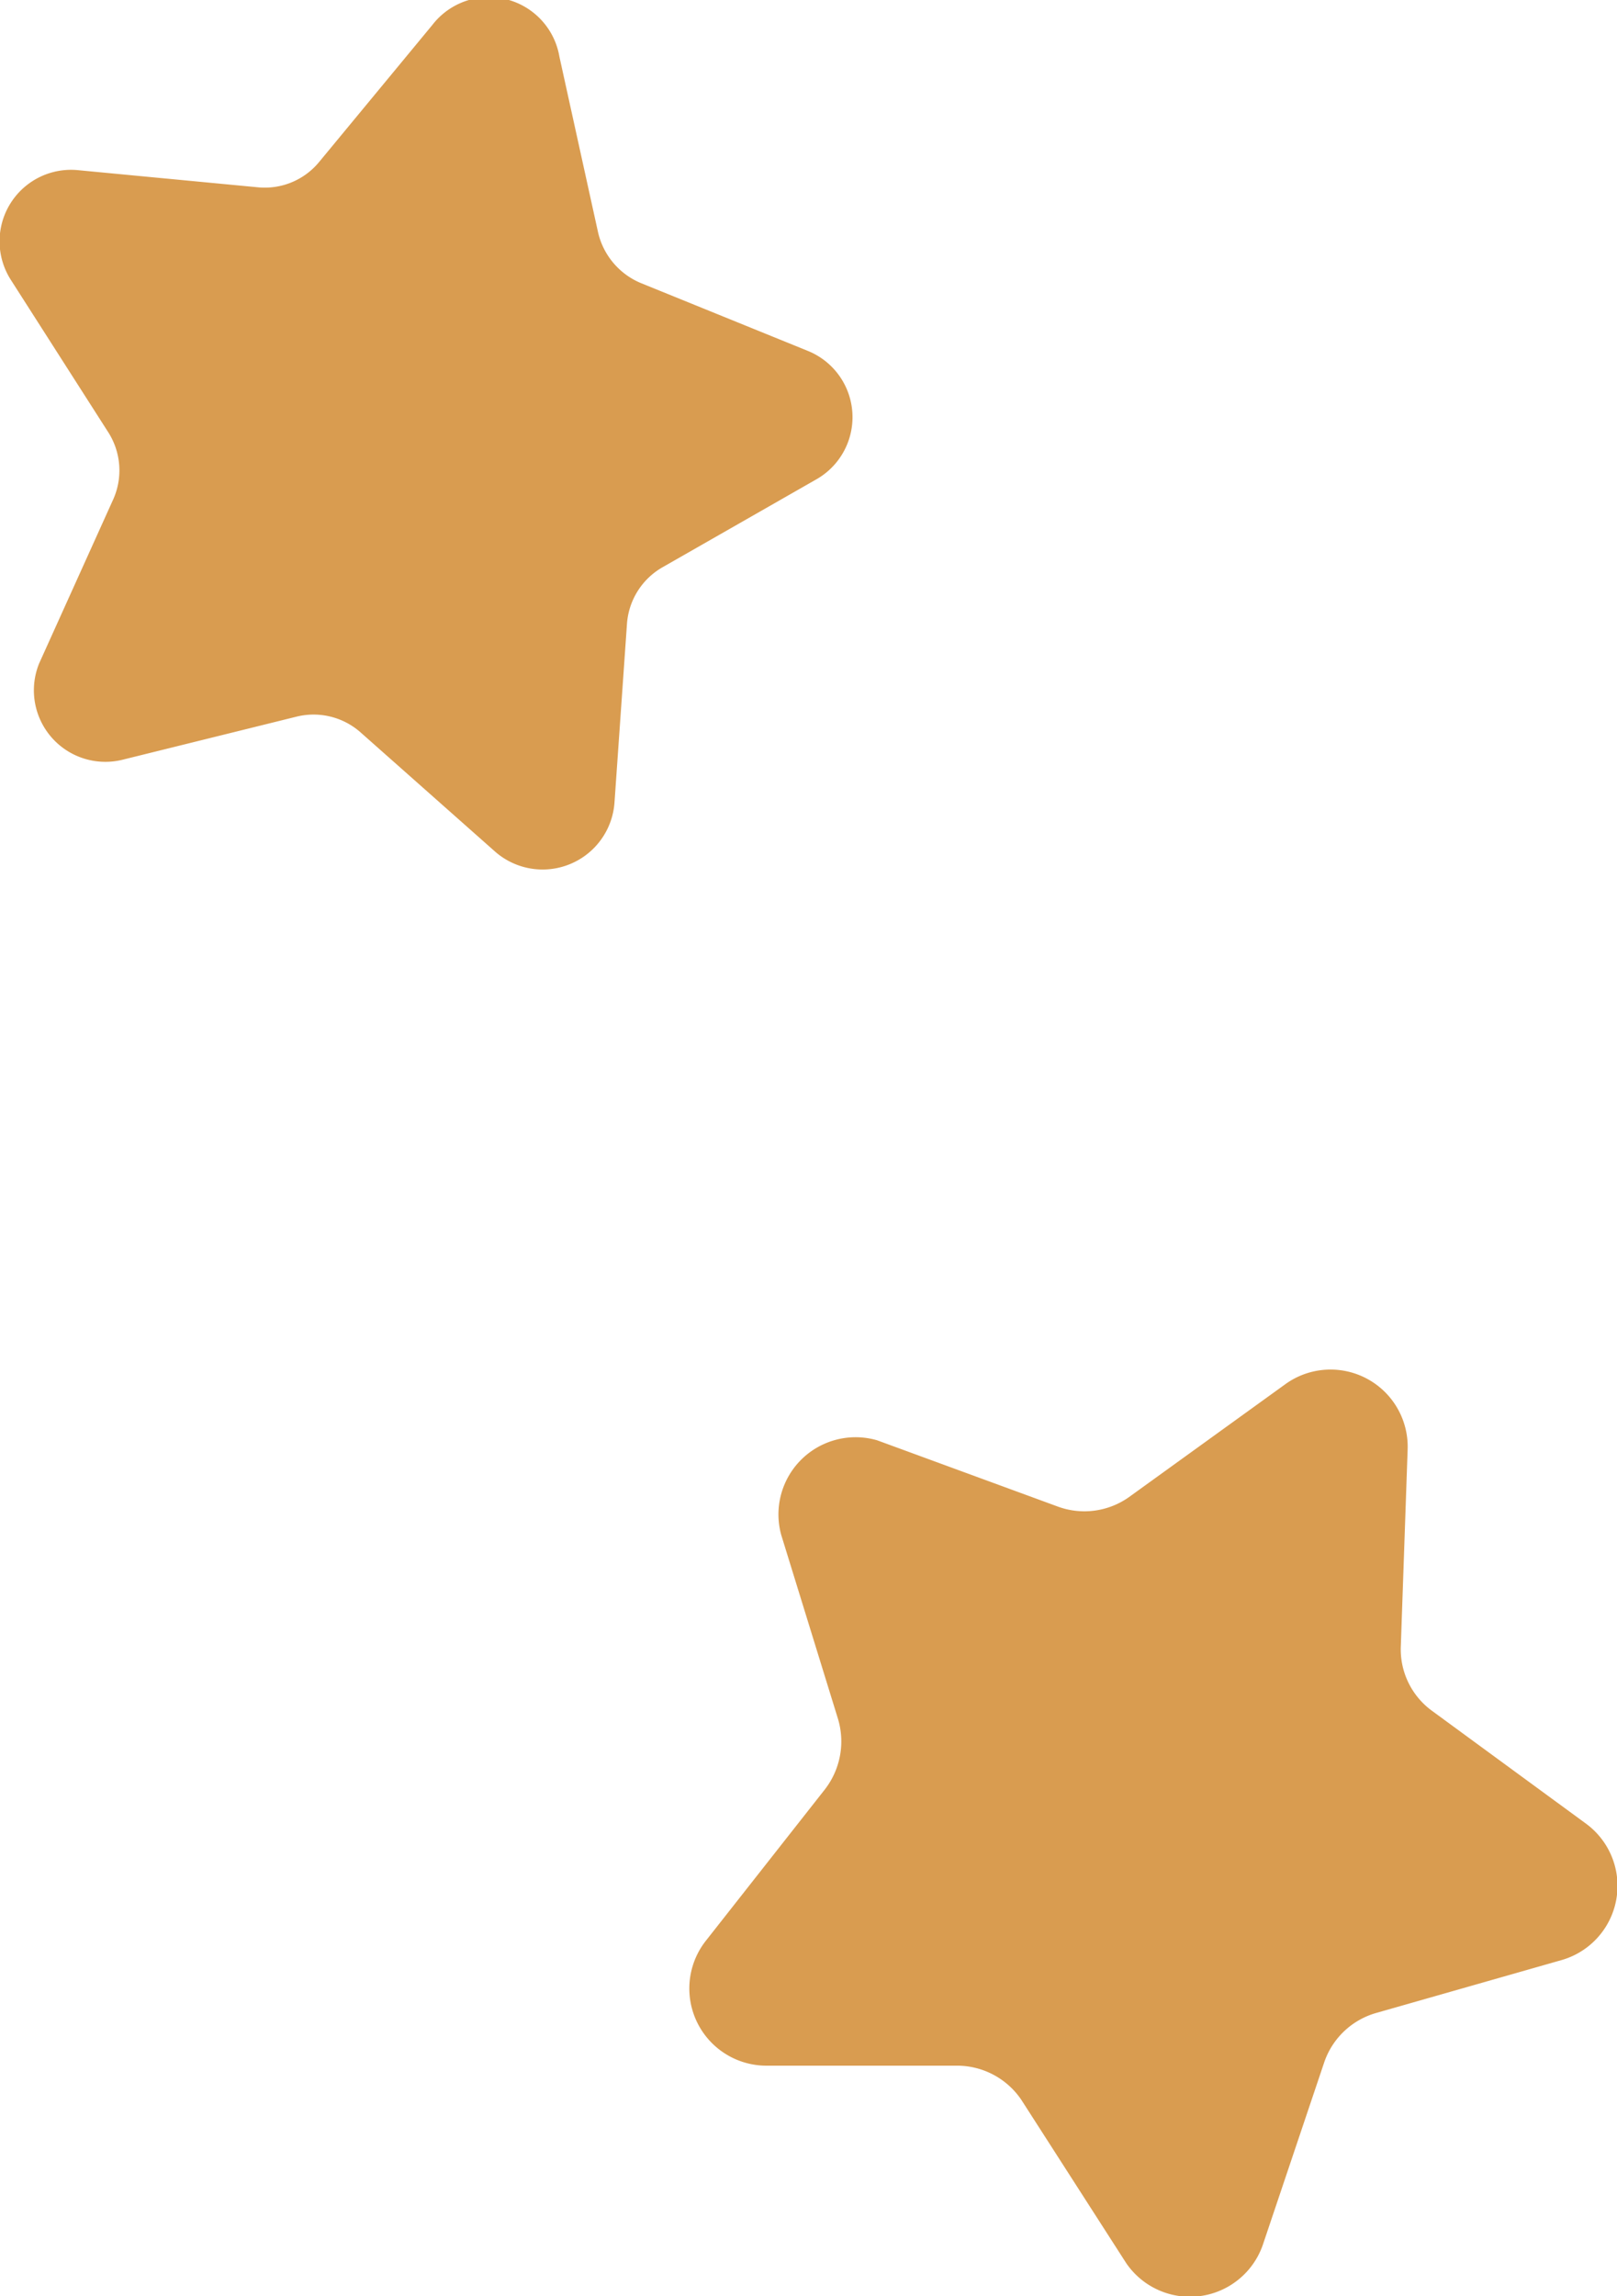 <svg xmlns="http://www.w3.org/2000/svg" viewBox="0 0 28.5 40.46"><defs><style>.cls-1{fill:#d99c50;}</style></defs><title>9_flower_06</title><g id="圖層_2" data-name="圖層 2"><g id="hand"><path class="cls-1" d="M15.46,25.38l3.19,1.17a1.36,1.36,0,0,0,1.25-.17l2.77-2a1.36,1.36,0,0,1,2.14,1.16L24.69,29a1.34,1.34,0,0,0,.54,1.14l2.73,2a1.36,1.36,0,0,1-.44,2.4l-3.26.93a1.36,1.36,0,0,0-.92.87l-1.08,3.21a1.36,1.36,0,0,1-2.41.33L18,37a1.37,1.37,0,0,0-1.11-.6l-3.39,0a1.36,1.36,0,0,1-1.06-2.2l2.1-2.67a1.38,1.38,0,0,0,.23-1.24l-1-3.24A1.36,1.36,0,0,1,15.46,25.38Z"/><path class="cls-1" d="M9.86,1l.68,3.09a1.28,1.28,0,0,0,.76.9l2.93,1.19a1.26,1.26,0,0,1,.17,2.26L11.67,10a1.25,1.25,0,0,0-.62,1l-.22,3.15a1.27,1.27,0,0,1-2.1.86l-2.37-2.1a1.25,1.25,0,0,0-1.14-.28l-3.07.76A1.26,1.26,0,0,1,.69,11.69L2,8.79a1.25,1.25,0,0,0-.09-1.17L.19,4.93A1.26,1.26,0,0,1,1.39,3l3.15.3a1.24,1.24,0,0,0,1.08-.44l2-2.42A1.26,1.26,0,0,1,9.86,1Z"/></g></g></svg>